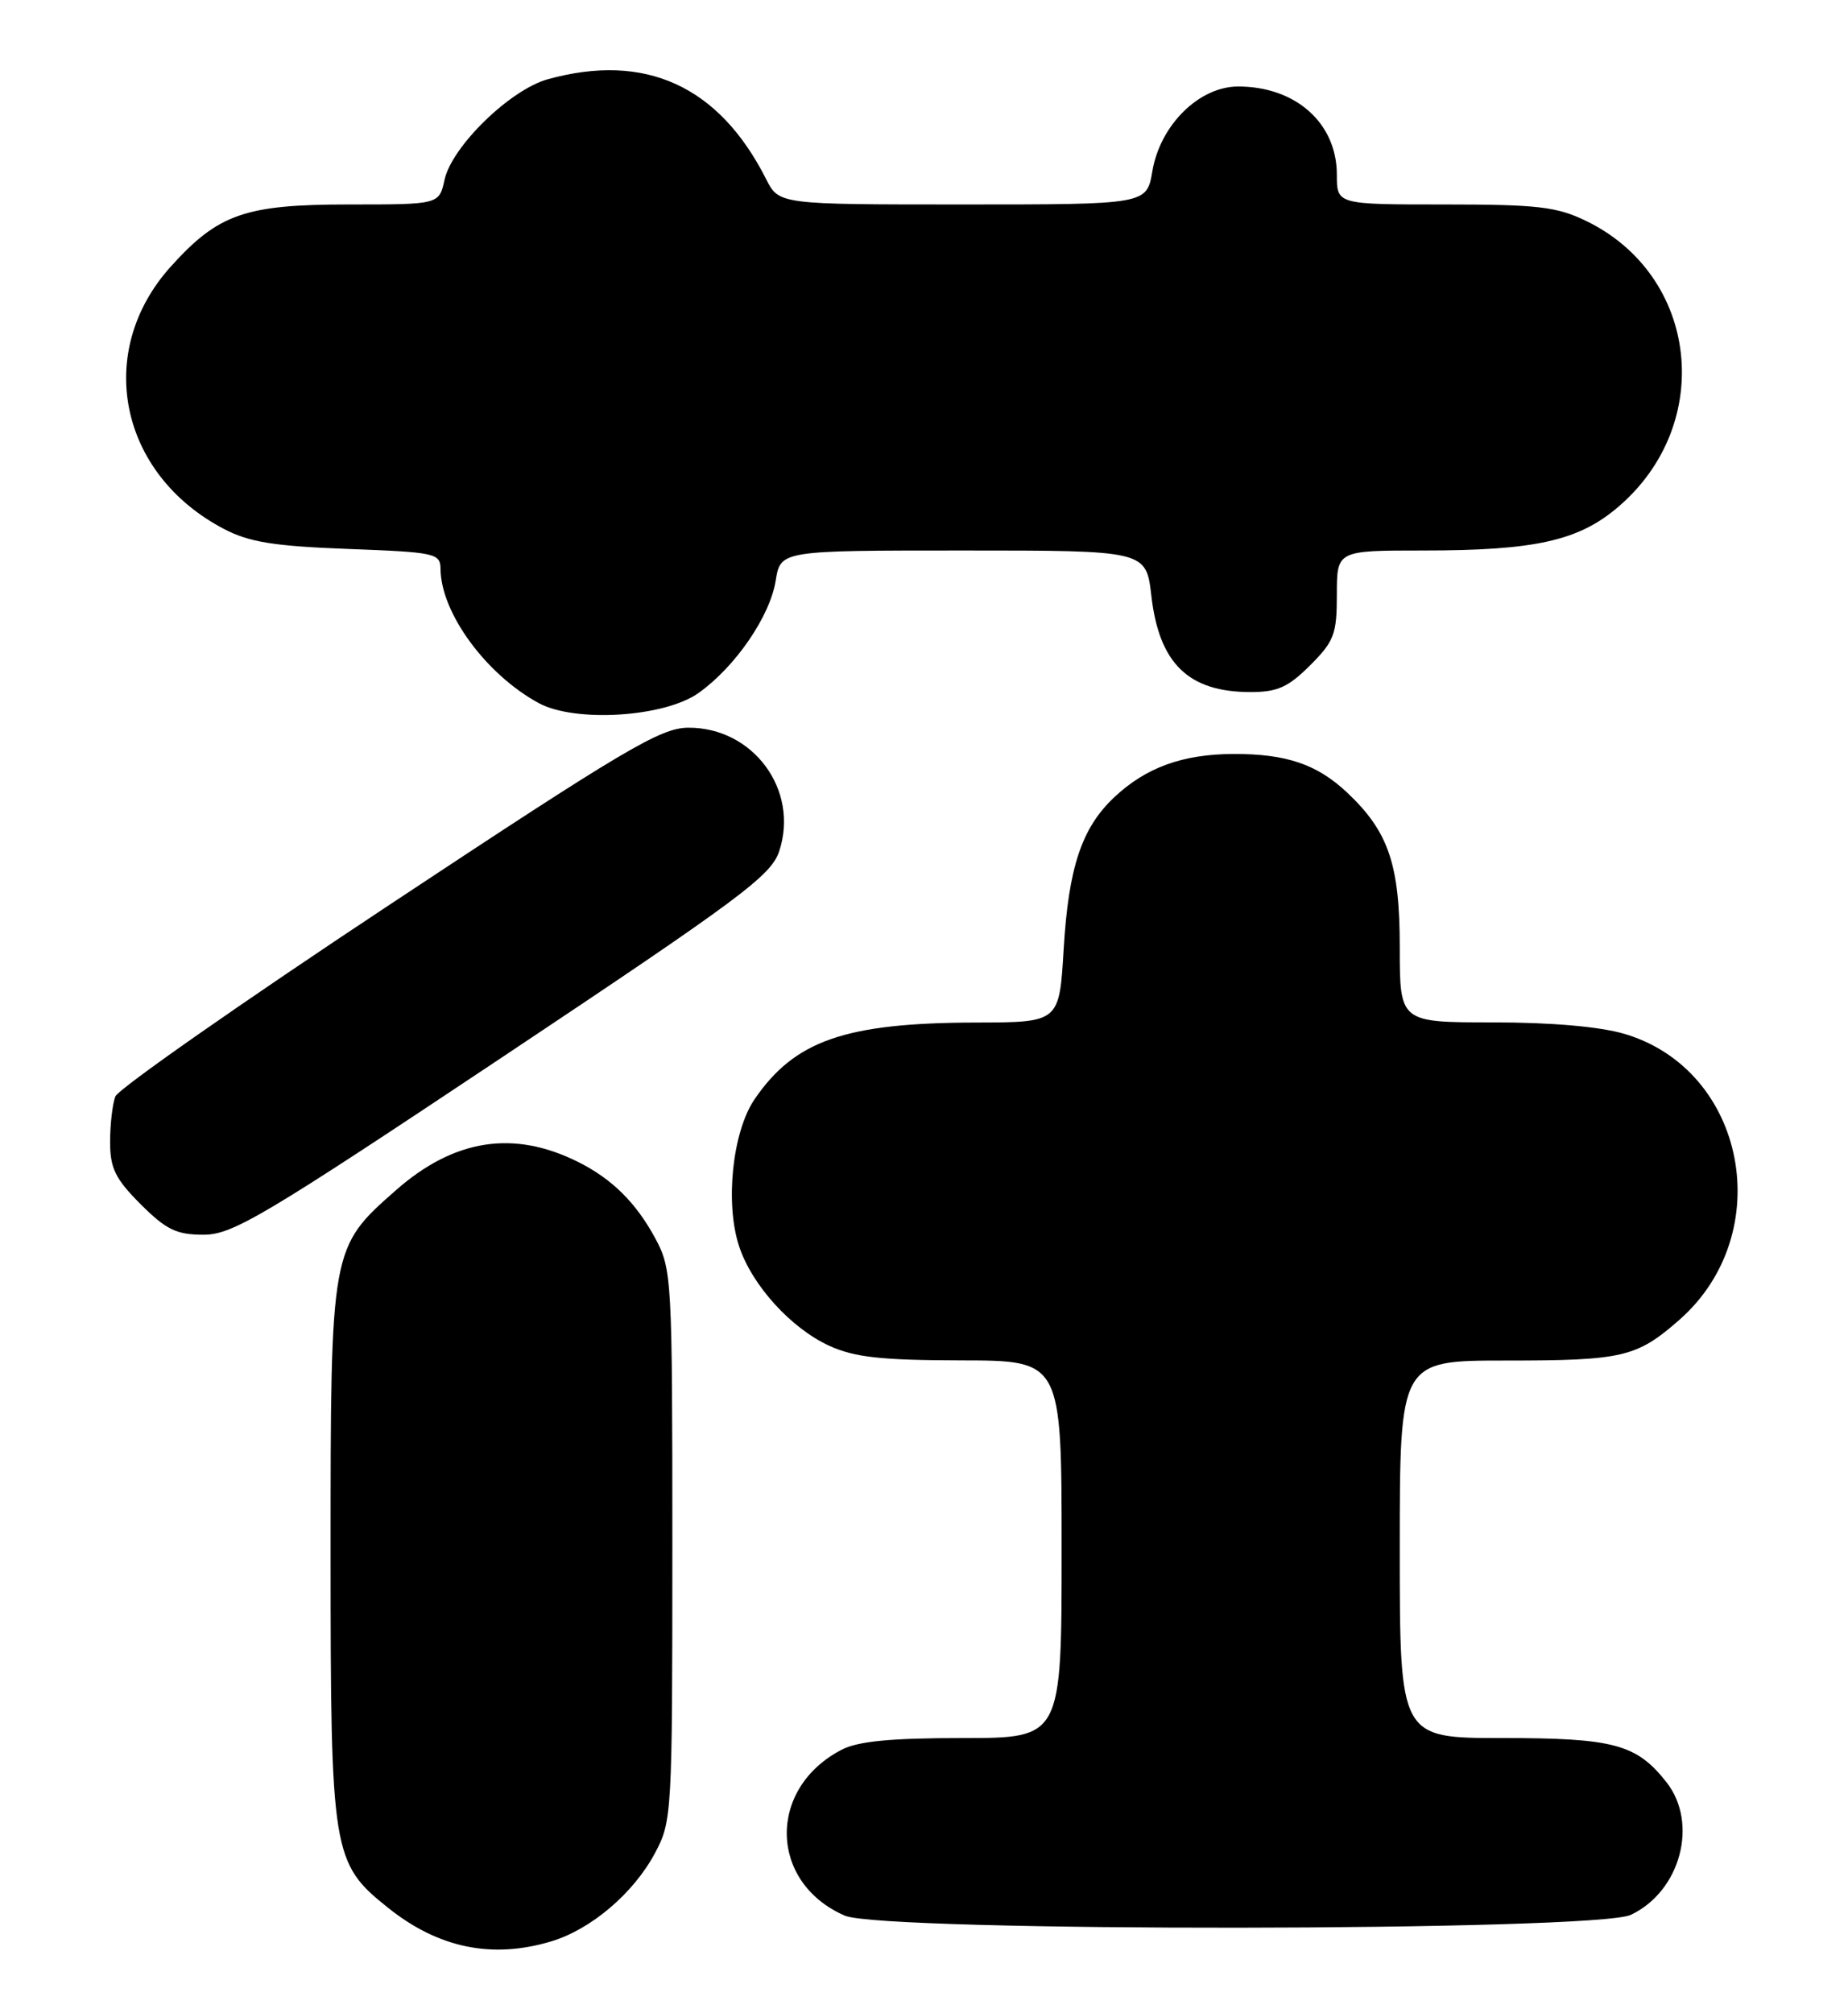 <?xml version="1.0" encoding="UTF-8" standalone="no"?>
<!DOCTYPE svg PUBLIC "-//W3C//DTD SVG 1.1//EN" "http://www.w3.org/Graphics/SVG/1.1/DTD/svg11.dtd" >
<svg xmlns="http://www.w3.org/2000/svg" xmlns:xlink="http://www.w3.org/1999/xlink" version="1.1" viewBox="0 0 235 256">
 <g >
 <path fill="currentColor"
d=" M 70.08 246.86 C 75.15 245.34 80.55 240.75 83.28 235.65 C 85.45 231.59 85.50 230.75 85.50 196.50 C 85.50 162.58 85.43 161.38 83.35 157.50 C 80.89 152.93 77.82 149.89 73.50 147.74 C 65.31 143.65 57.75 144.83 50.35 151.34 C 42.05 158.64 42.04 158.70 42.04 197.50 C 42.04 235.70 42.24 236.92 49.38 242.61 C 55.77 247.71 62.57 249.11 70.08 246.86 Z  M 207.39 243.48 C 213.70 240.49 216.02 231.84 211.91 226.61 C 208.11 221.78 205.22 221.00 191.05 221.00 C 178.00 221.00 178.00 221.00 178.00 197.00 C 178.00 173.00 178.00 173.00 191.43 173.00 C 206.36 173.00 208.12 172.59 213.55 167.83 C 226.05 156.85 222.07 136.07 206.60 131.47 C 203.45 130.54 197.31 130.00 189.82 130.00 C 178.00 130.00 178.00 130.00 178.00 120.46 C 178.00 109.94 176.59 105.77 171.34 100.81 C 167.50 97.18 163.58 95.85 156.84 95.87 C 150.37 95.90 145.72 97.59 141.70 101.37 C 137.56 105.26 135.88 110.28 135.26 120.69 C 134.71 130.00 134.71 130.00 124.10 130.02 C 107.52 130.06 101.08 132.29 95.97 139.75 C 93.14 143.88 92.18 152.99 93.99 158.48 C 95.63 163.44 100.60 168.91 105.49 171.14 C 108.69 172.59 112.09 172.96 122.25 172.98 C 135.00 173.00 135.00 173.00 135.00 197.00 C 135.00 221.00 135.00 221.00 122.45 221.00 C 113.33 221.00 109.12 221.40 107.04 222.48 C 97.55 227.39 97.77 239.38 107.42 243.58 C 112.26 245.69 202.93 245.60 207.39 243.48 Z  M 63.97 134.36 C 94.25 114.18 98.06 111.34 99.09 108.23 C 101.66 100.45 95.77 92.47 87.50 92.53 C 83.98 92.56 79.42 95.26 49.42 115.12 C 30.67 127.53 15.03 138.47 14.67 139.42 C 14.30 140.38 14.00 142.98 14.00 145.20 C 14.00 148.55 14.66 149.89 17.88 153.12 C 21.14 156.37 22.43 157.00 25.88 157.00 C 29.59 157.00 33.42 154.72 63.97 134.36 Z  M 88.84 88.11 C 93.51 84.79 97.92 78.36 98.64 73.83 C 99.26 70.00 99.26 70.00 122.50 70.00 C 145.74 70.00 145.74 70.00 146.41 75.75 C 147.40 84.38 151.13 88.00 159.03 88.00 C 162.44 88.00 163.82 87.38 166.60 84.60 C 169.66 81.54 170.00 80.64 170.00 75.60 C 170.00 70.00 170.00 70.00 180.95 70.00 C 195.23 70.00 200.75 68.77 205.80 64.44 C 218.14 53.88 216.01 35.02 201.69 28.09 C 197.95 26.28 195.52 26.00 183.68 26.00 C 170.00 26.00 170.00 26.00 170.00 22.22 C 170.00 15.66 164.78 11.00 157.45 11.00 C 152.49 11.00 147.53 15.89 146.54 21.77 C 145.82 26.00 145.82 26.00 122.44 26.00 C 99.05 26.00 99.05 26.00 97.41 22.75 C 91.42 10.92 82.05 6.64 69.65 10.08 C 64.86 11.41 57.46 18.62 56.53 22.86 C 55.84 26.00 55.84 26.00 44.38 26.00 C 31.19 26.00 27.77 27.19 21.75 33.86 C 11.96 44.69 15.11 60.28 28.50 67.27 C 31.69 68.94 34.88 69.45 44.25 69.80 C 55.42 70.22 56.00 70.35 56.02 72.37 C 56.08 77.95 61.80 85.75 68.50 89.40 C 73.13 91.91 84.51 91.20 88.84 88.11 Z "/>
</g>
</svg>